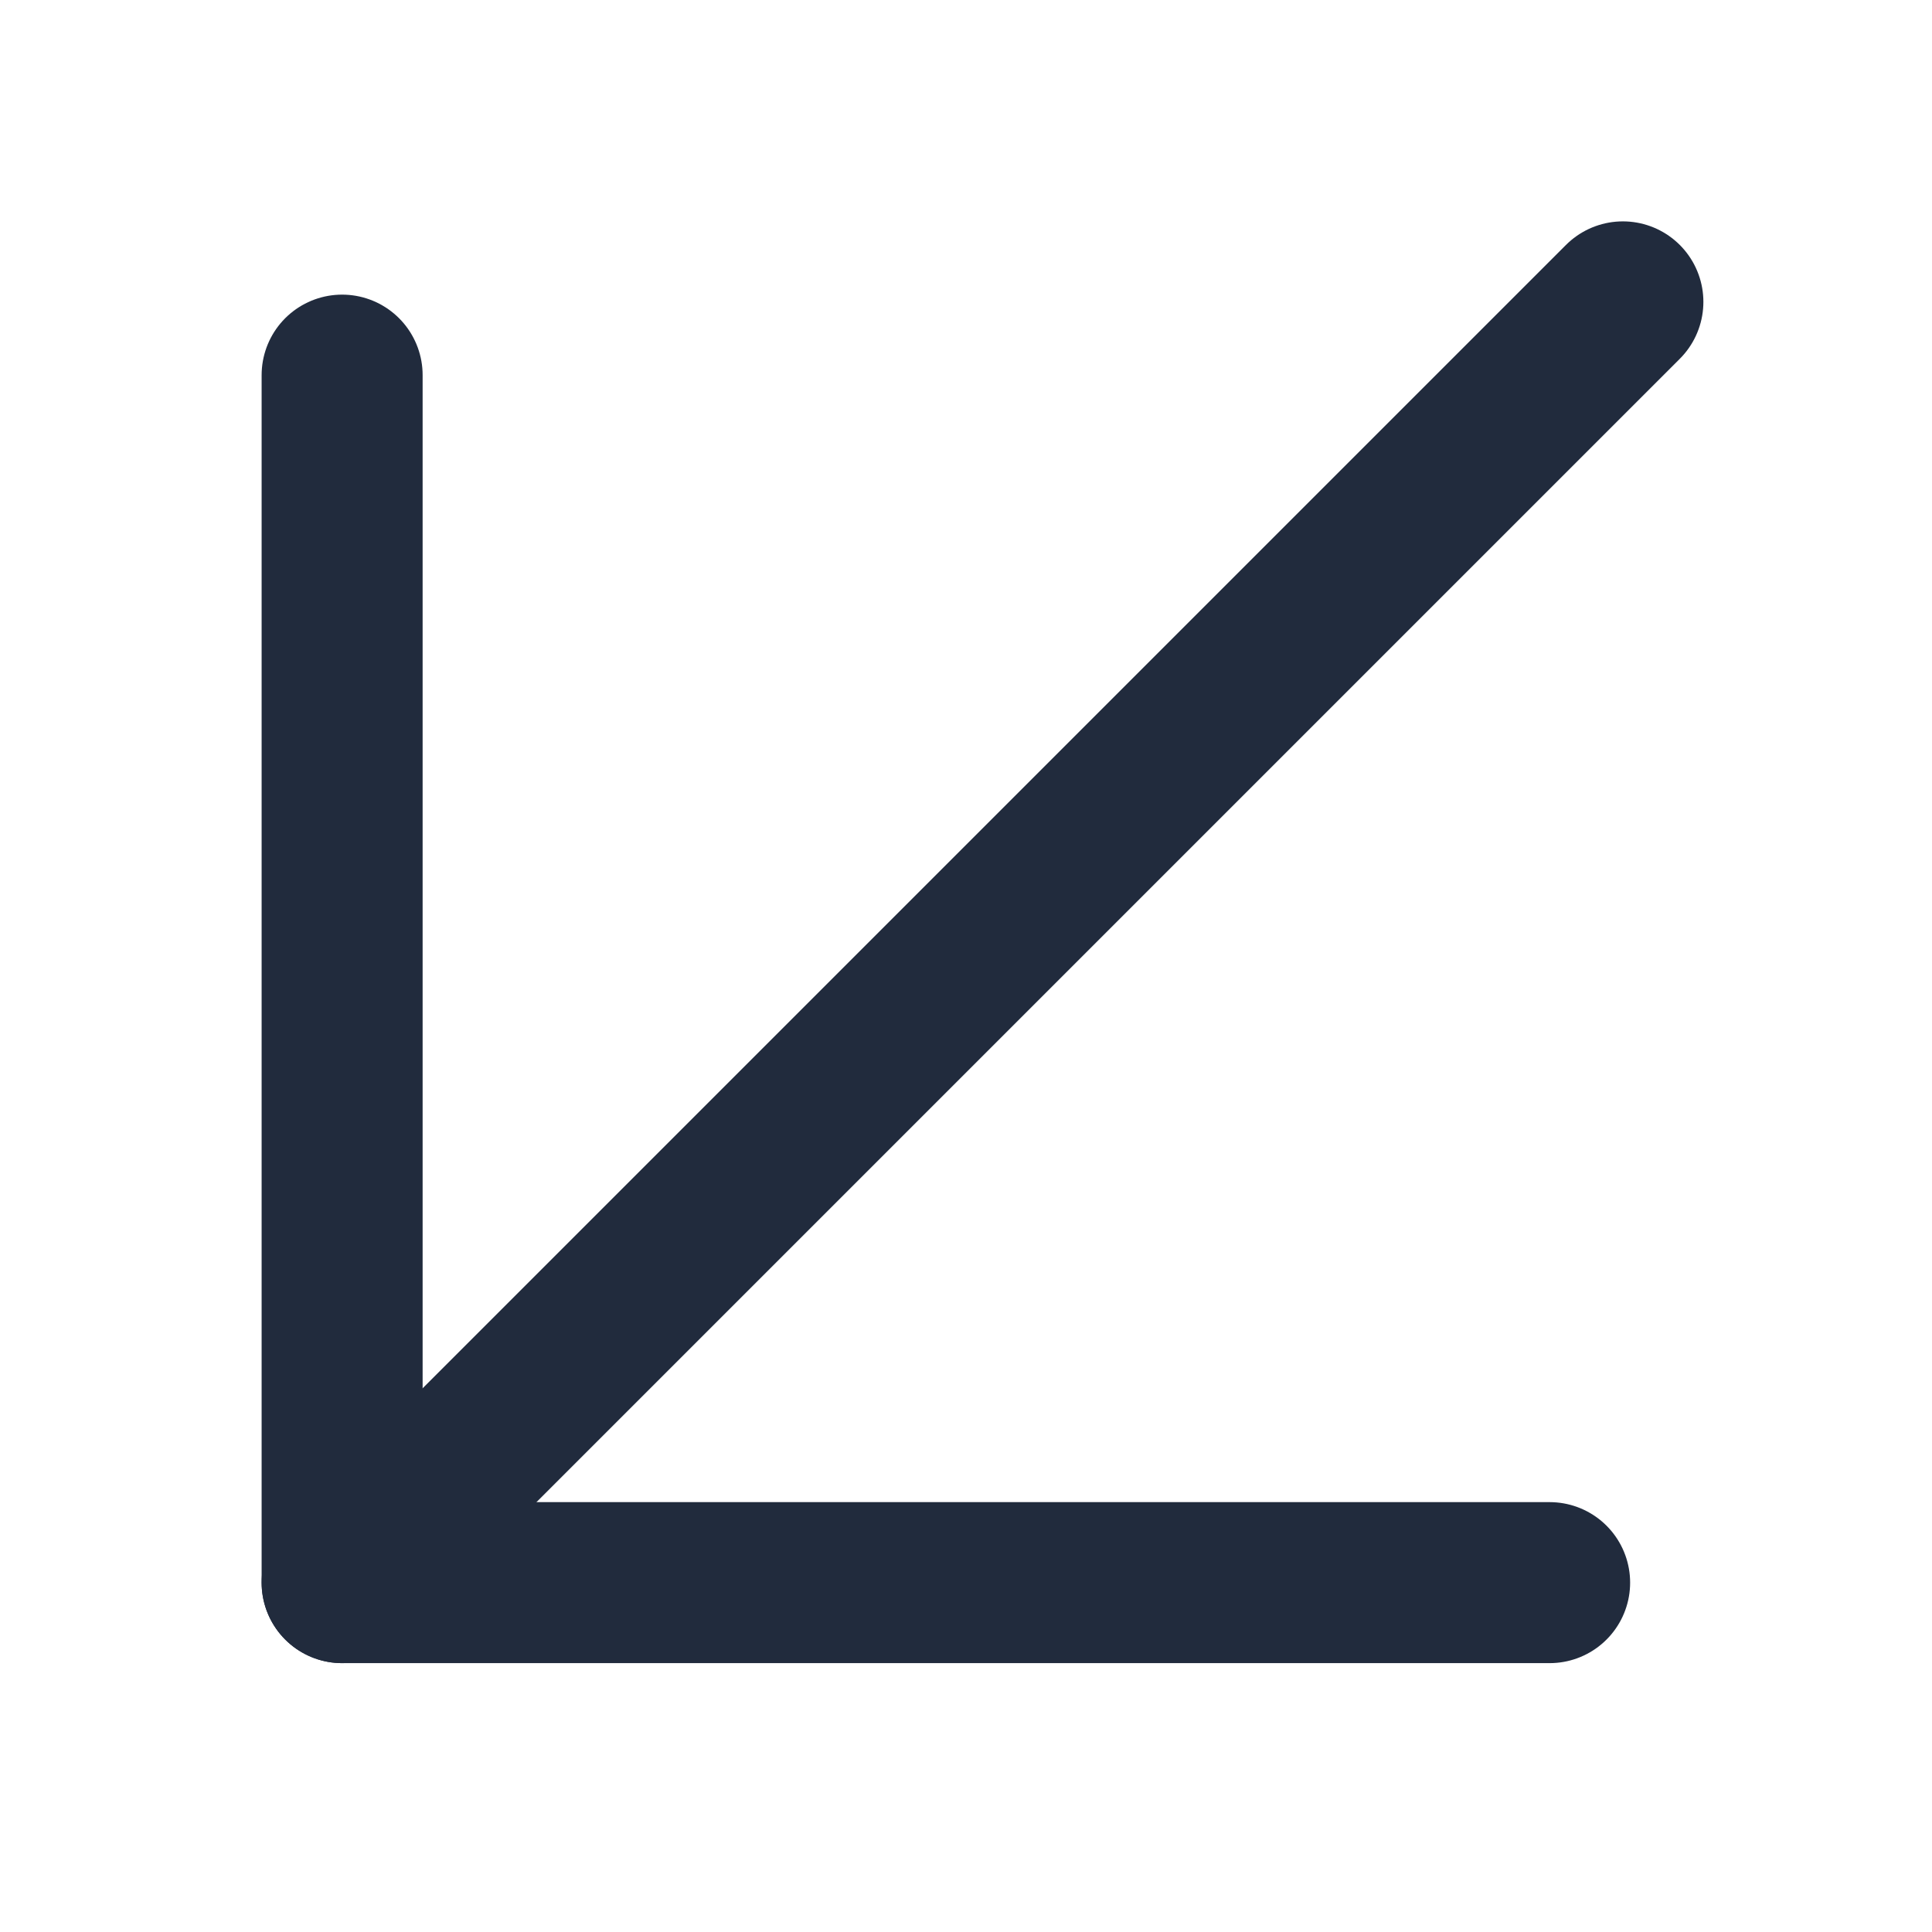 <svg width="24" height="24" viewBox="0 0 24 24" fill="none" xmlns="http://www.w3.org/2000/svg">
<path d="M20.16 3.75L4.25 19.66" stroke="#212B3D" stroke-width="2" stroke-linecap="round" stroke-linejoin="round"/>
<path d="M4.25 4.66V19.66H19.25" stroke="#212B3D" stroke-width="2" stroke-linecap="round" stroke-linejoin="round"/>
</svg>
